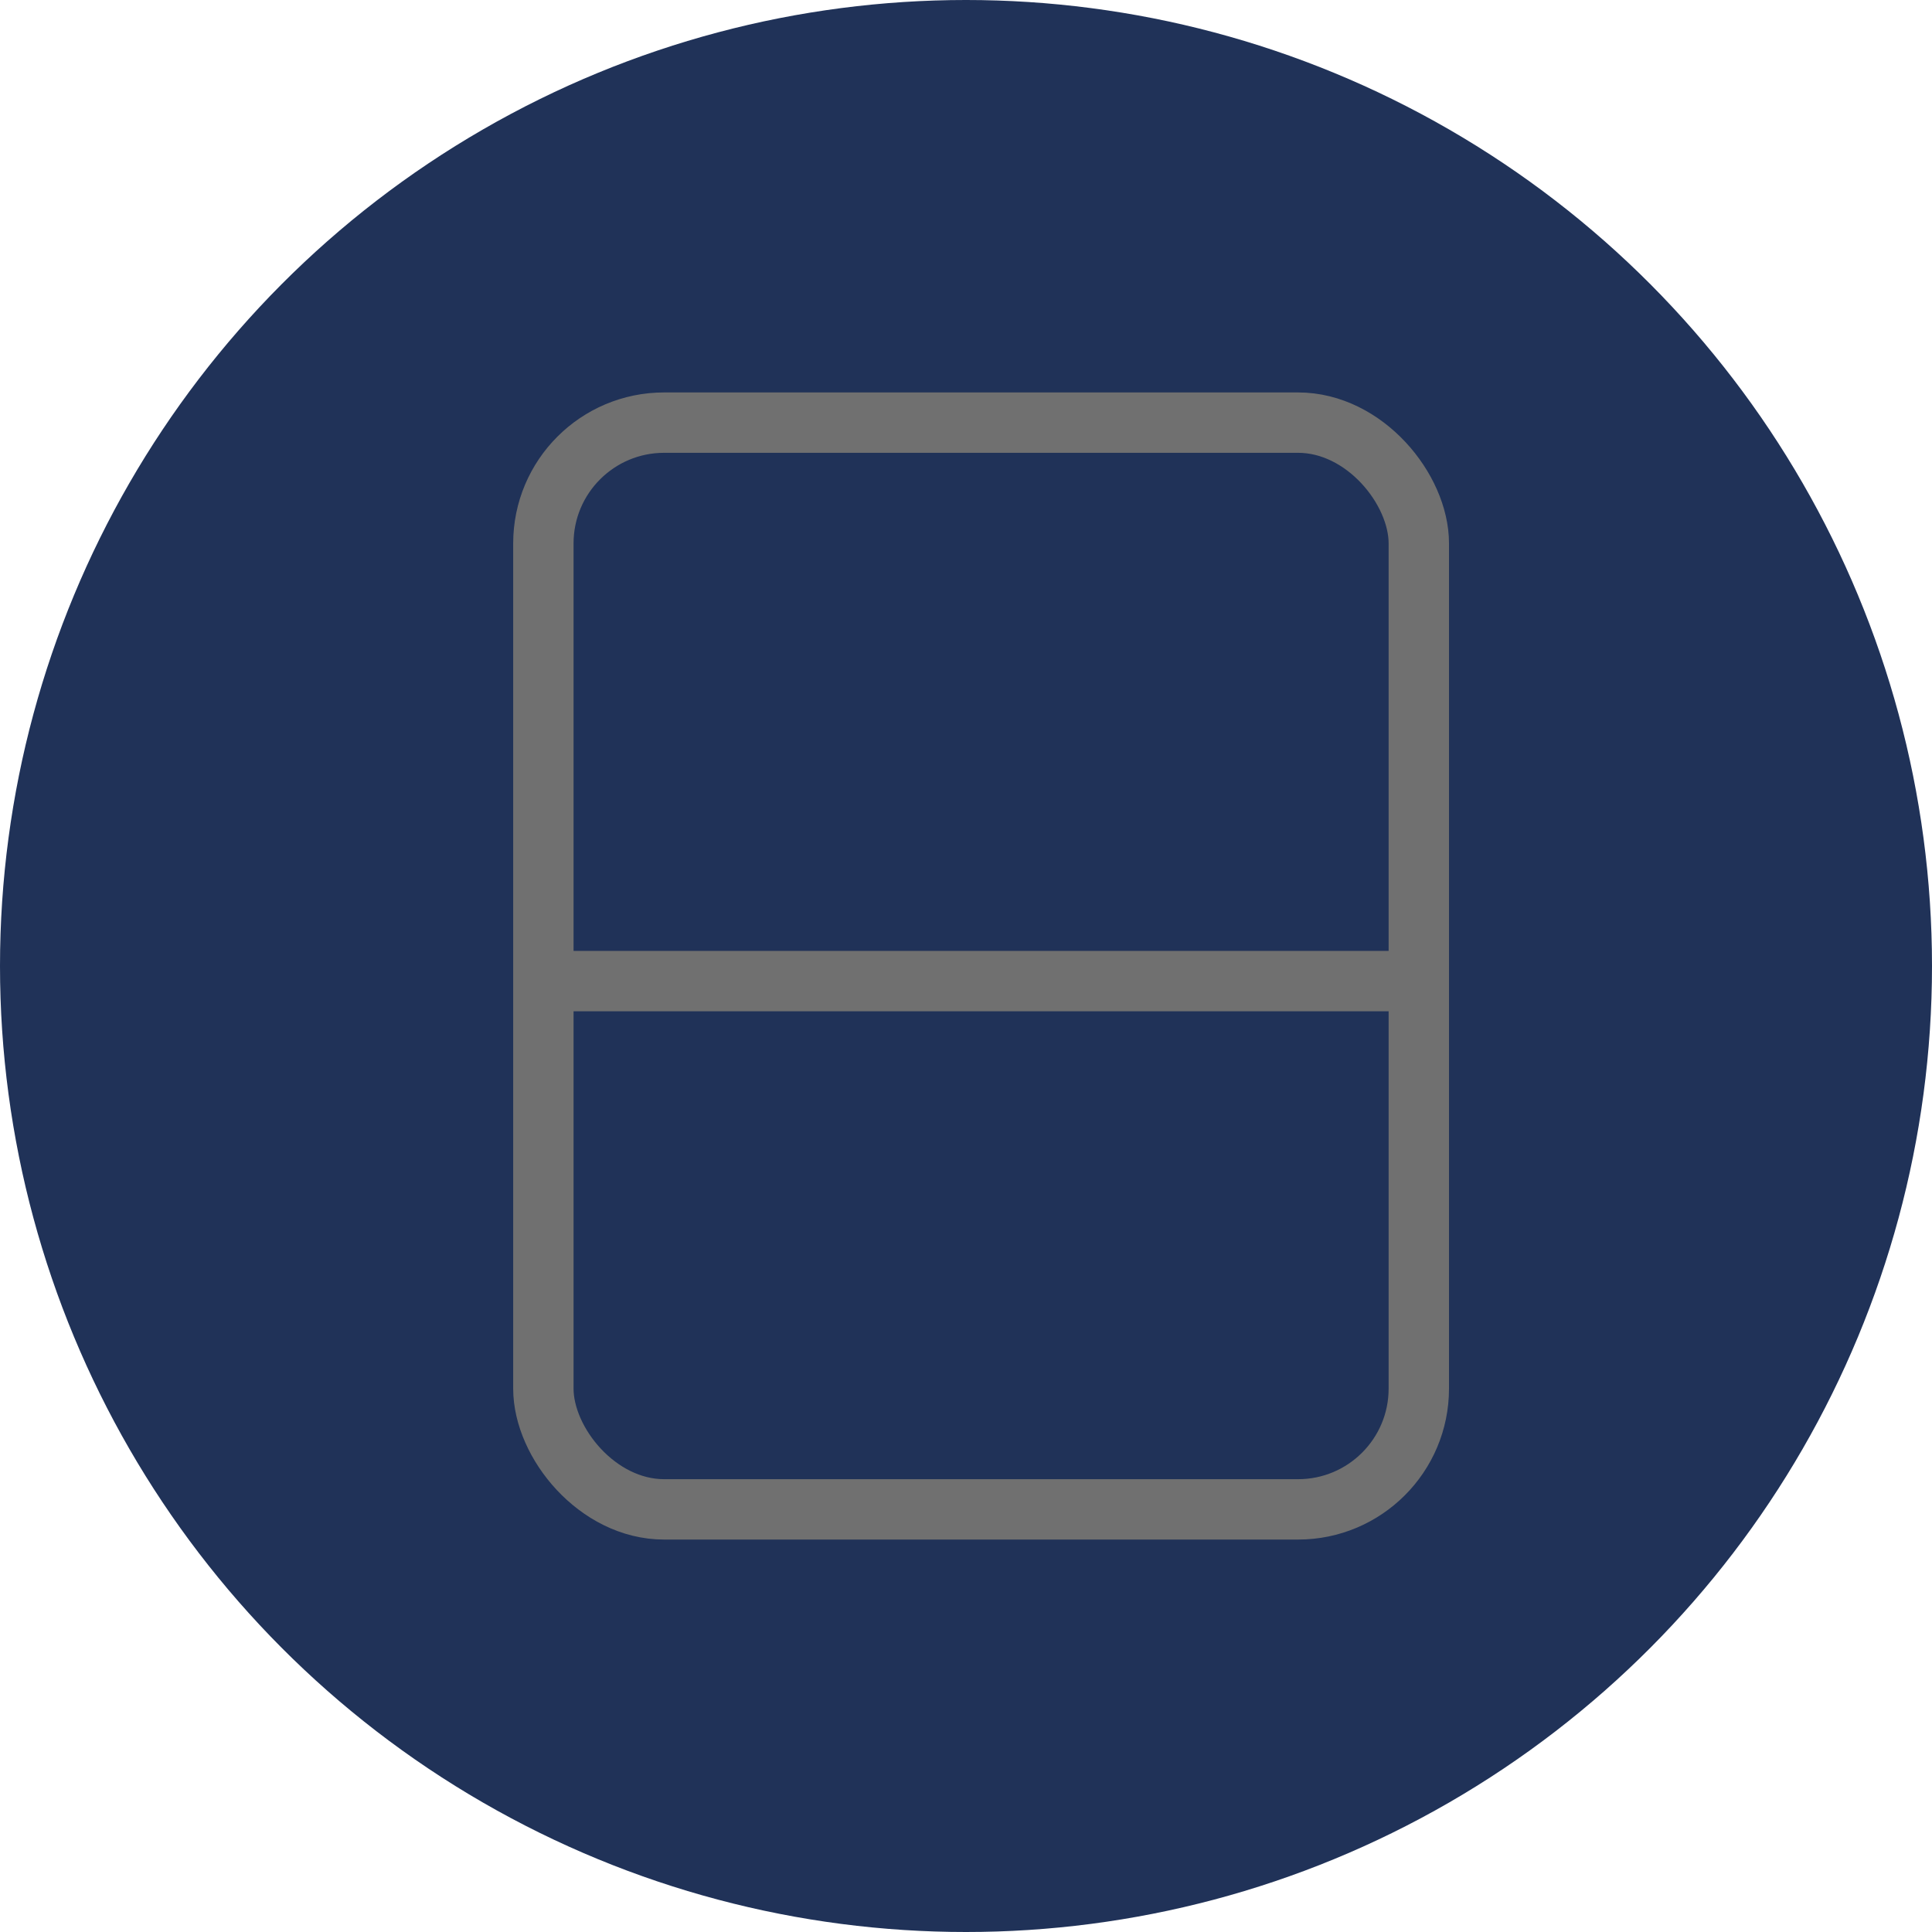<svg id="Component_4_1" data-name="Component 4 – 1" xmlns="http://www.w3.org/2000/svg" width="50" height="50" viewBox="0 0 64 64">
  <circle id="Ellipse_1" data-name="Ellipse 1" cx="32" cy="32" r="32" fill="#203258"/>
  <g id="Rectangle_13" data-name="Rectangle 13" transform="translate(17 13)" fill="#203258" stroke="#707070" stroke-width="2">
    <rect width="31" height="38" rx="5" stroke="none"/>
    <rect x="1" y="1" width="29" height="36" rx="4" fill="none"/>
  </g>
  <line id="Line_17" data-name="Line 17" x2="30" transform="translate(17.5 32.5)" fill="none" stroke="#707070" stroke-width="2"/>
</svg>
